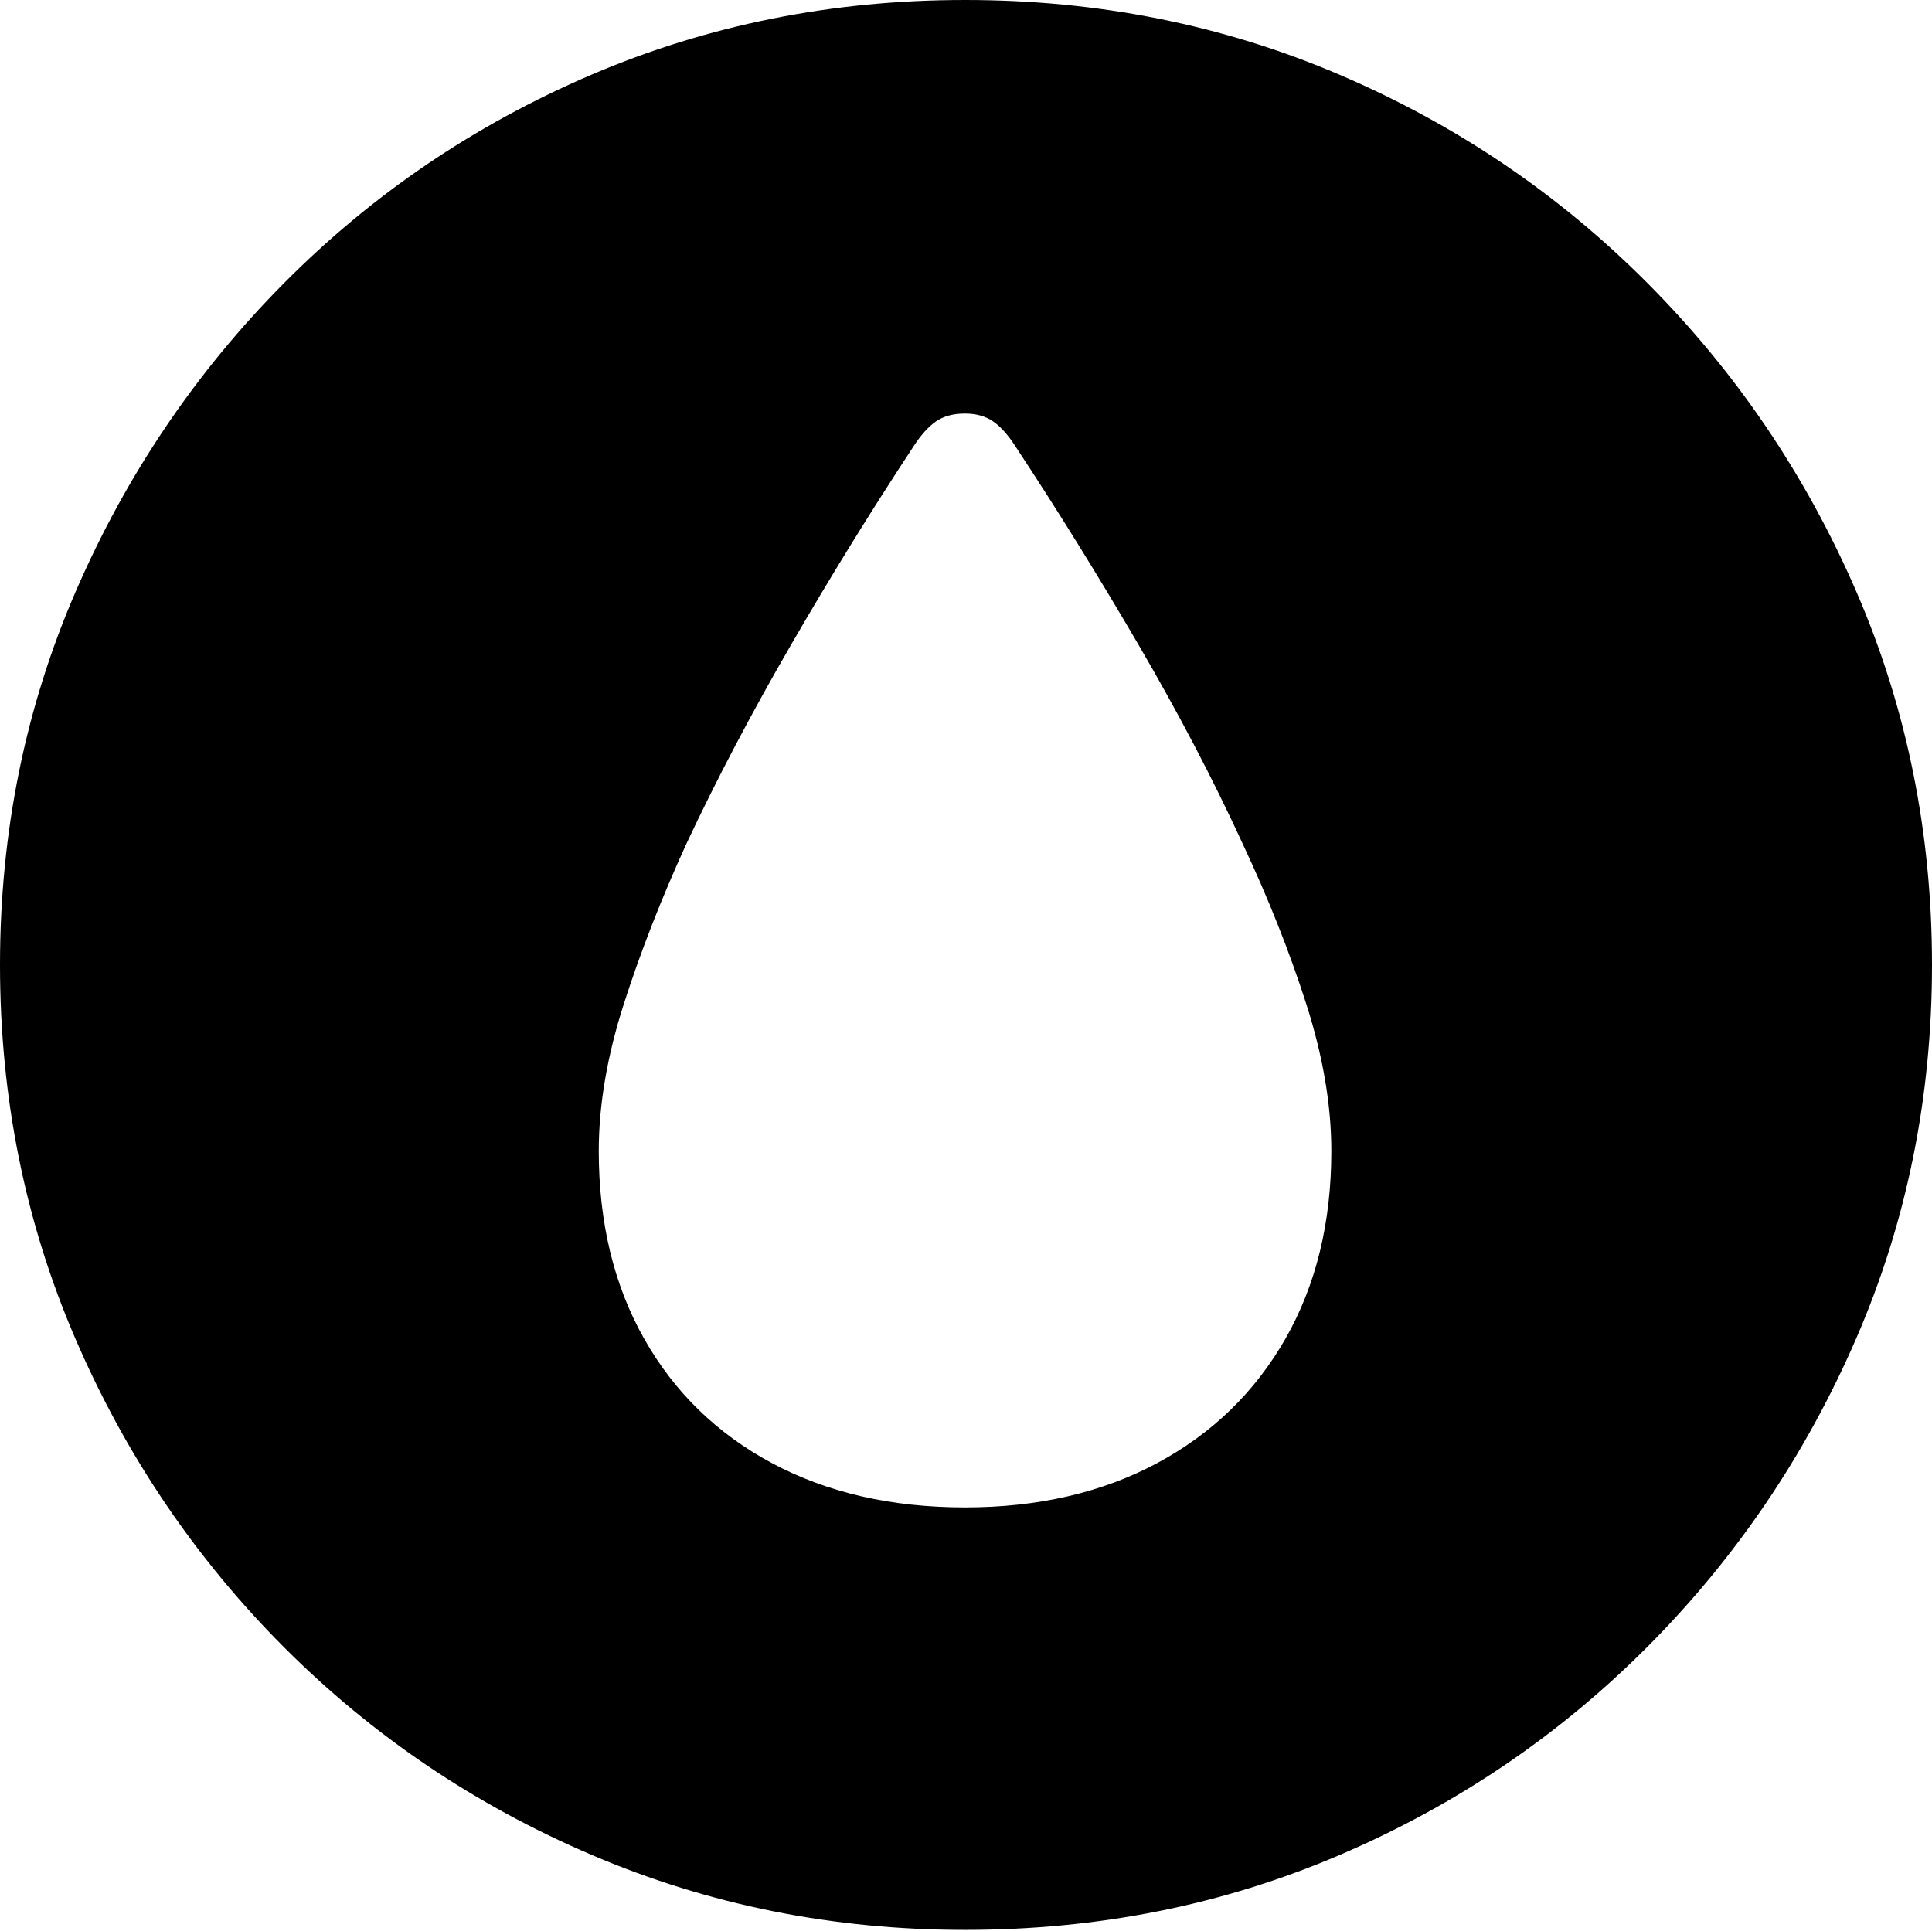 <?xml version="1.0" encoding="UTF-8"?>
<!--Generator: Apple Native CoreSVG 175-->
<!DOCTYPE svg
PUBLIC "-//W3C//DTD SVG 1.1//EN"
       "http://www.w3.org/Graphics/SVG/1.1/DTD/svg11.dtd">
<svg version="1.1" xmlns="http://www.w3.org/2000/svg" xmlns:xlink="http://www.w3.org/1999/xlink" width="19.16" height="19.15">
 <g>
  <rect height="19.15" opacity="0" width="19.16" x="0" y="0"/>
  <path d="M9.57 19.141Q11.553 19.141 13.286 18.398Q15.02 17.656 16.338 16.333Q17.656 15.01 18.408 13.276Q19.16 11.543 19.16 9.57Q19.16 7.598 18.408 5.864Q17.656 4.131 16.338 2.808Q15.02 1.484 13.286 0.742Q11.553 0 9.57 0Q7.598 0 5.864 0.742Q4.131 1.484 2.817 2.808Q1.504 4.131 0.752 5.864Q0 7.598 0 9.57Q0 11.543 0.747 13.276Q1.494 15.01 2.812 16.333Q4.131 17.656 5.869 18.398Q7.607 19.141 9.57 19.141ZM9.57 14.951Q8.477 14.951 7.656 14.512Q6.836 14.072 6.387 13.276Q5.938 12.48 5.938 11.416Q5.938 10.732 6.187 9.956Q6.436 9.18 6.807 8.369Q7.256 7.412 7.847 6.392Q8.438 5.371 9.062 4.424Q9.17 4.258 9.282 4.18Q9.395 4.102 9.57 4.102Q9.736 4.102 9.849 4.18Q9.961 4.258 10.068 4.424Q10.693 5.371 11.289 6.392Q11.885 7.412 12.324 8.369Q12.705 9.18 12.954 9.956Q13.203 10.732 13.203 11.416Q13.203 12.48 12.749 13.276Q12.295 14.072 11.475 14.512Q10.654 14.951 9.57 14.951Z" fill="#000000"/>
 </g>
</svg>
